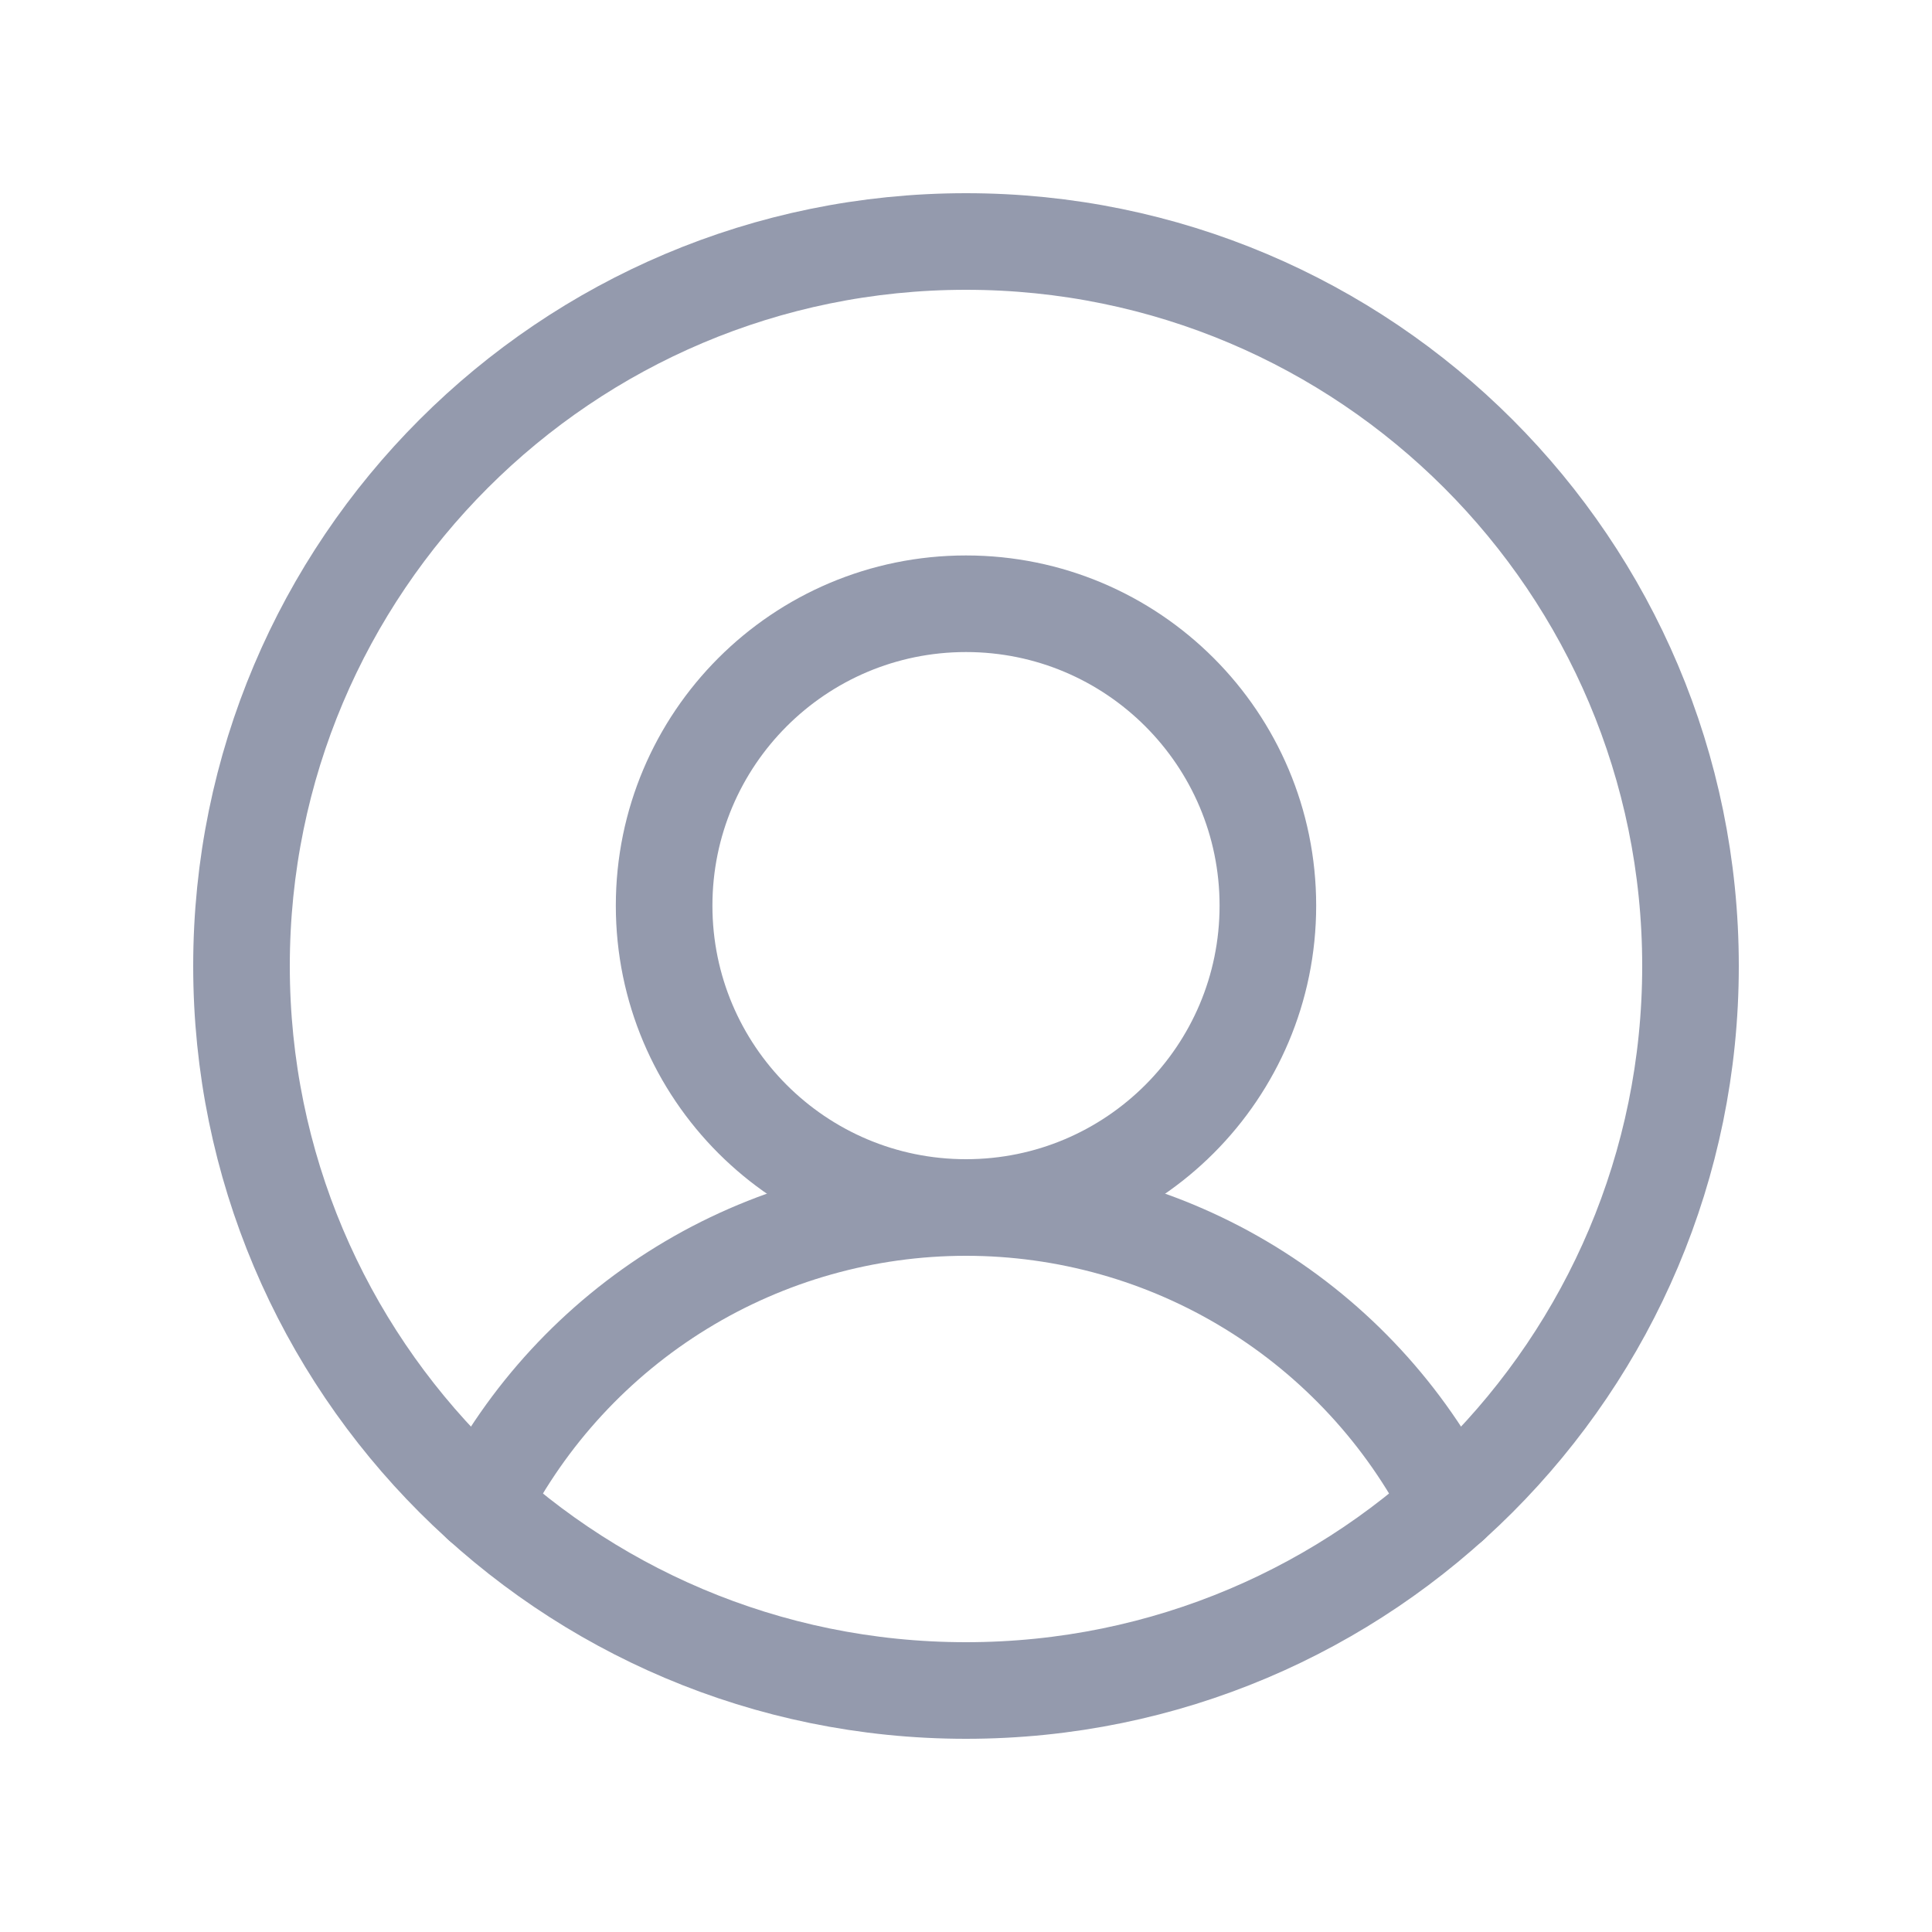 <svg width="20" height="20" viewBox="0 0 20 20" fill="none" xmlns="http://www.w3.org/2000/svg">
<path d="M10 17.5C14.142 17.5 17.5 14.142 17.5 10C17.5 5.858 14.142 2.5 10 2.5C5.858 2.5 2.5 5.858 2.5 10C2.5 14.142 5.858 17.5 10 17.5Z" stroke="#949AAD" stroke-miterlimit="10"/>
<path d="M10 12.5C11.726 12.5 13.125 11.101 13.125 9.375C13.125 7.649 11.726 6.25 10 6.25C8.274 6.25 6.875 7.649 6.875 9.375C6.875 11.101 8.274 12.5 10 12.5Z" stroke="#949AAD" stroke-miterlimit="10"/>
<path d="M4.984 15.576C5.455 14.65 6.173 13.873 7.058 13.33C7.943 12.787 8.962 12.5 10 12.5C11.039 12.5 12.057 12.787 12.942 13.33C13.827 13.873 14.545 14.65 15.016 15.576" stroke="#949AAD" stroke-linecap="round" stroke-linejoin="round"/>
</svg>
